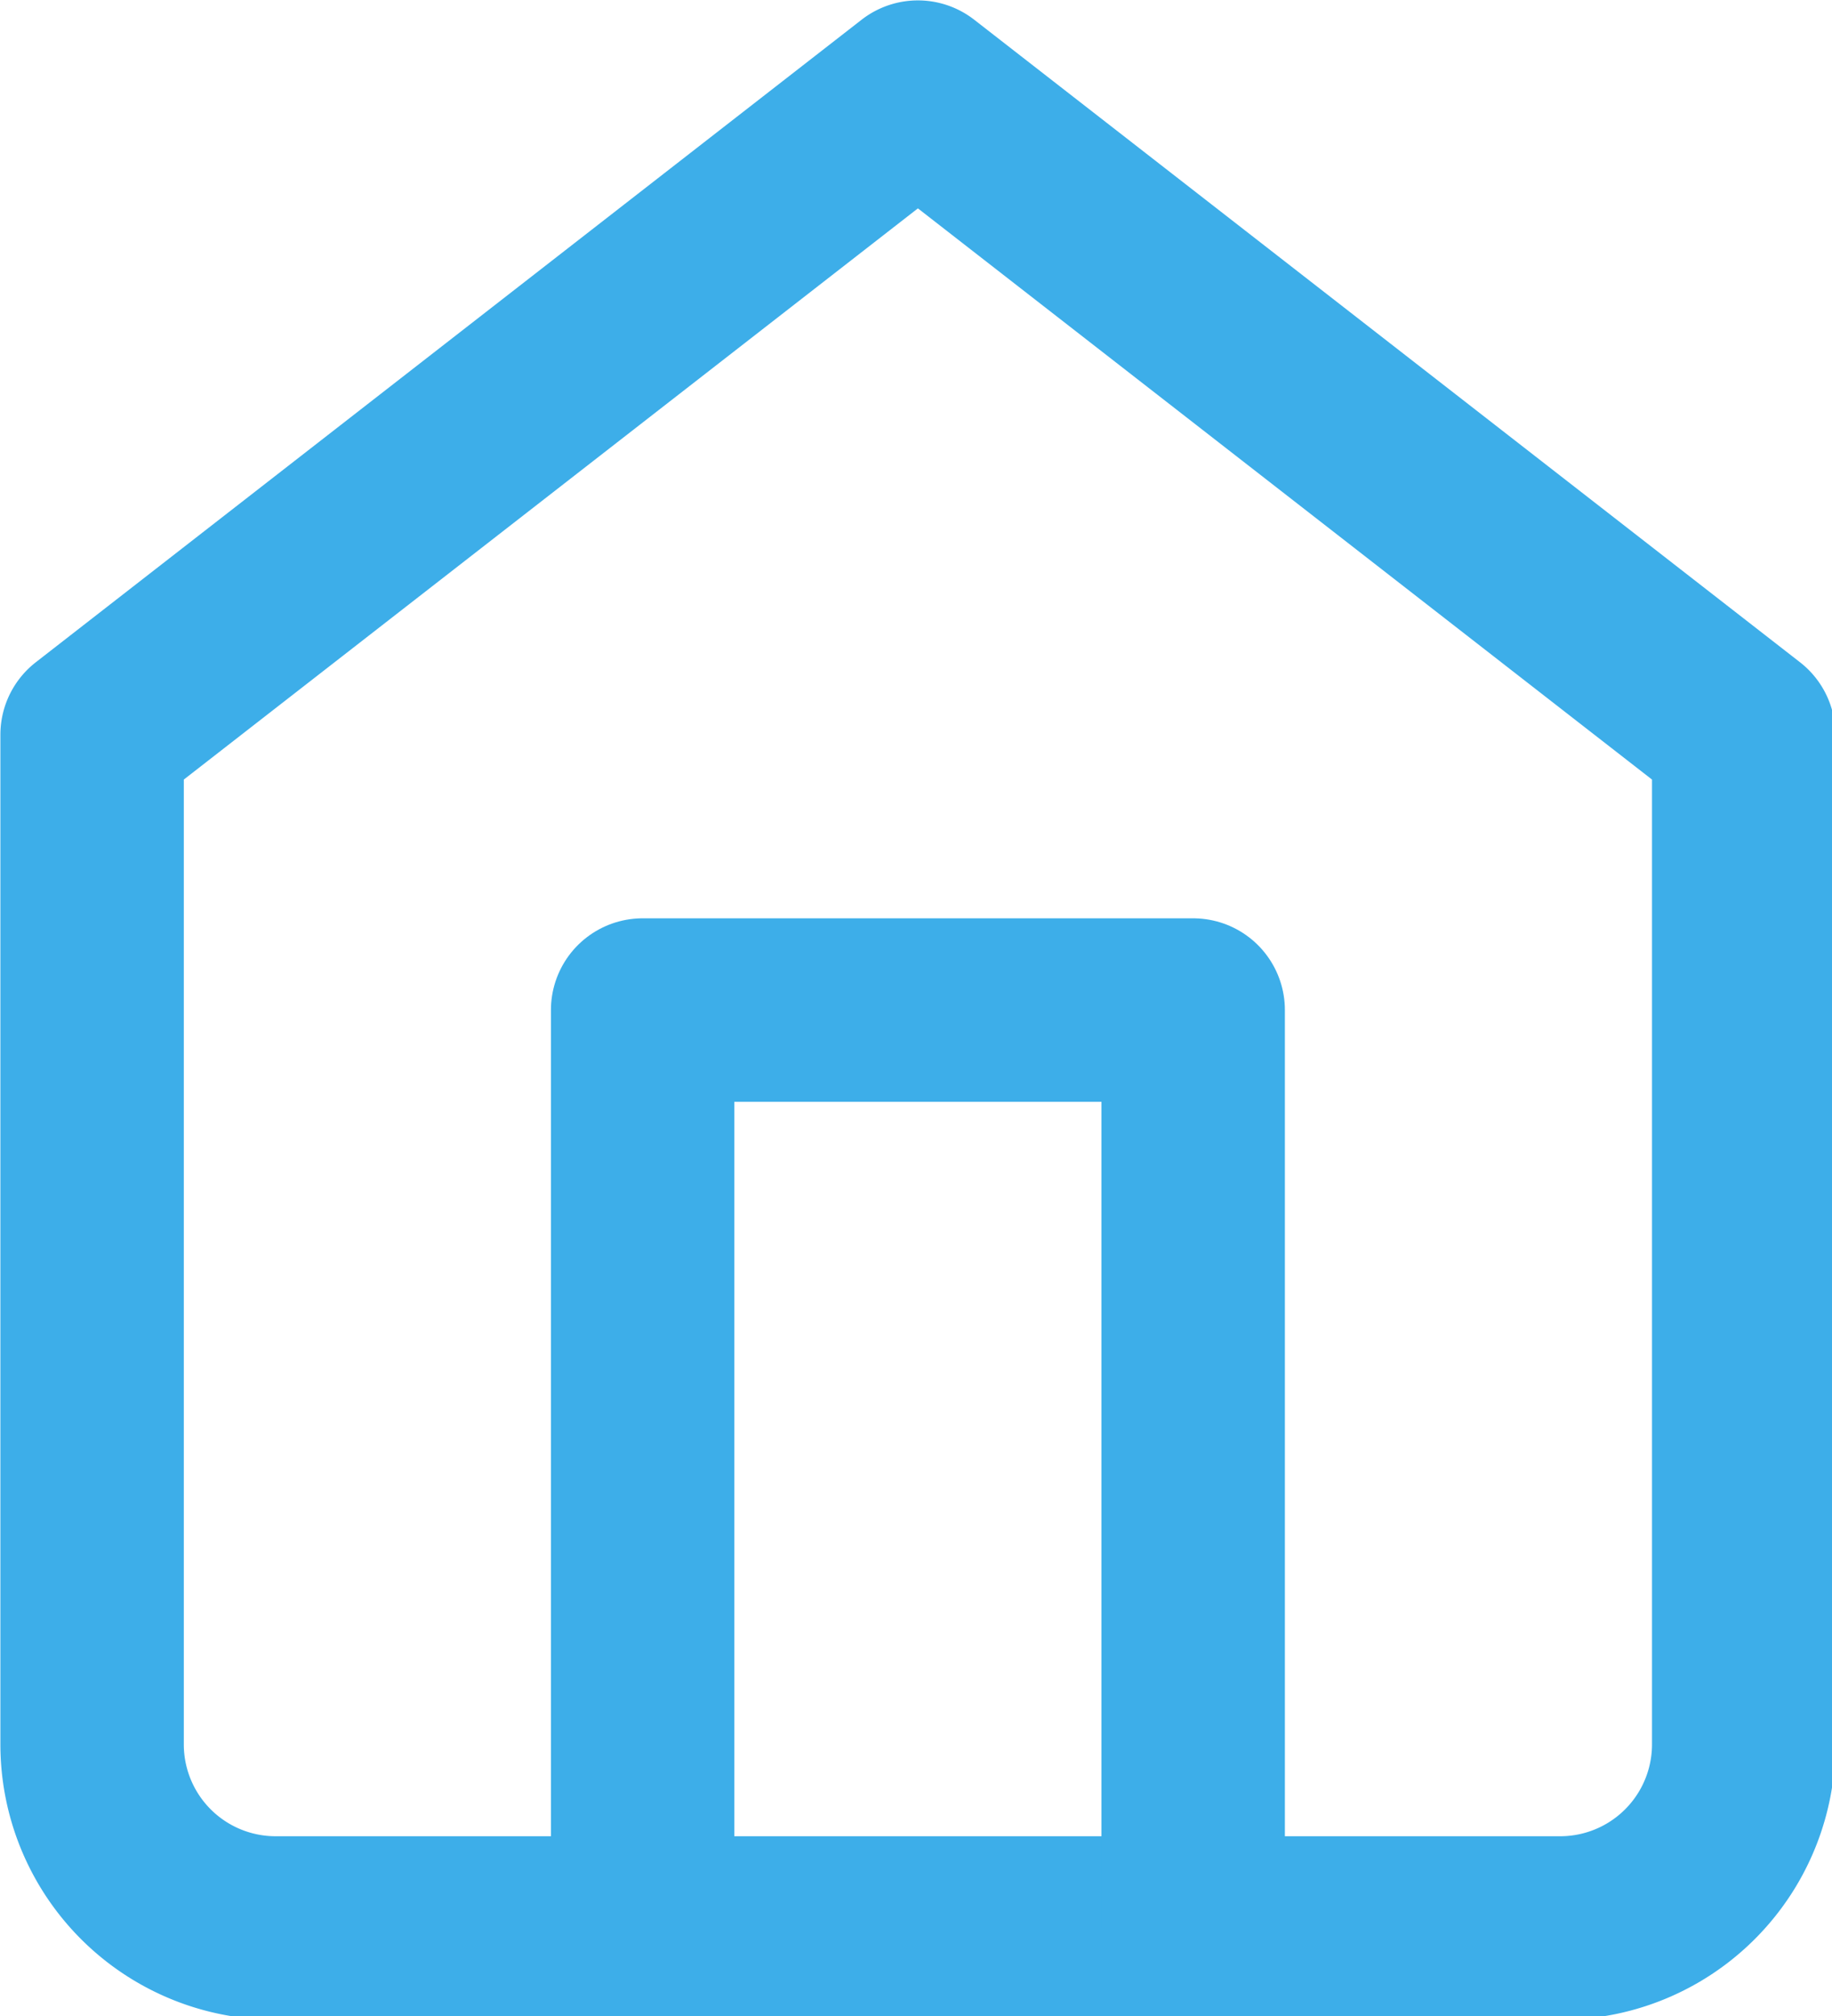 <?xml version="1.0" encoding="UTF-8" standalone="no"?>
<svg
   width="5.291mm"
   height="5.821mm"
   viewBox="0 0 5.291 5.821"
   version="1.1"
   id="svg8"
   inkscape:version="1.2.2 (b0a8486541, 2022-12-01)"
   sodipodi:docname="icons.svg"
   xml:space="preserve"
   inkscape:export-filename="new_icons/downloads.svg"
   inkscape:export-xdpi="67.733368"
   inkscape:export-ydpi="67.733368"
   xmlns:inkscape="http://www.inkscape.org/namespaces/inkscape"
   xmlns:sodipodi="http://sodipodi.sourceforge.net/DTD/sodipodi-0.dtd"
   xmlns="http://www.w3.org/2000/svg"
   xmlns:svg="http://www.w3.org/2000/svg"
   xmlns:rdf="http://www.w3.org/1999/02/22-rdf-syntax-ns#"
   xmlns:cc="http://creativecommons.org/ns#"
   xmlns:dc="http://purl.org/dc/elements/1.1/"><defs
     id="defs2" /><sodipodi:namedview
     id="base"
     pagecolor="#ffffff"
     bordercolor="#666666"
     borderopacity="1.0"
     inkscape:pageopacity="0.0"
     inkscape:pageshadow="2"
     inkscape:zoom="2.8284271"
     inkscape:cx="347.01265"
     inkscape:cy="237.94143"
     inkscape:document-units="mm"
     inkscape:current-layer="layer1"
     inkscape:document-rotation="0"
     showgrid="false"
     inkscape:window-width="1920"
     inkscape:window-height="1052"
     inkscape:window-x="0"
     inkscape:window-y="0"
     inkscape:window-maximized="1"
     inkscape:pagecheckerboard="0"
     inkscape:showpageshadow="0"
     inkscape:deskcolor="#d1d1d1"><inkscape:grid
       type="xygrid"
       id="grid1446" /></sodipodi:namedview><g
     inkscape:label="Layer 1"
     inkscape:groupmode="layer"
     id="layer1"
     transform="translate(-72.684,-74.078)"><g
       style="fill:none;fill-opacity:1;stroke:#3daee9;stroke-width:1.999;stroke-linecap:round;stroke-linejoin:round;stroke-dasharray:none;stroke-opacity:1"
       id="g576"
       transform="matrix(0.265,0,0,0.265,72.155,73.814)"><path
         d="m 3,9 9,-7 9,7 v 11 a 2,2 0 0 1 -2,2 H 5 A 2,2 0 0 1 3,20 Z"
         id="path564"
         style="fill:none;fill-opacity:1;stroke:#3daee9;stroke-width:1.999;stroke-dasharray:none;stroke-opacity:1" /><polyline
         points="9 22 9 12 15 12 15 22"
         id="polyline566"
         style="fill:none;fill-opacity:1;stroke:#3daee9;stroke-width:1.999;stroke-dasharray:none;stroke-opacity:1" /></g></g></svg>
